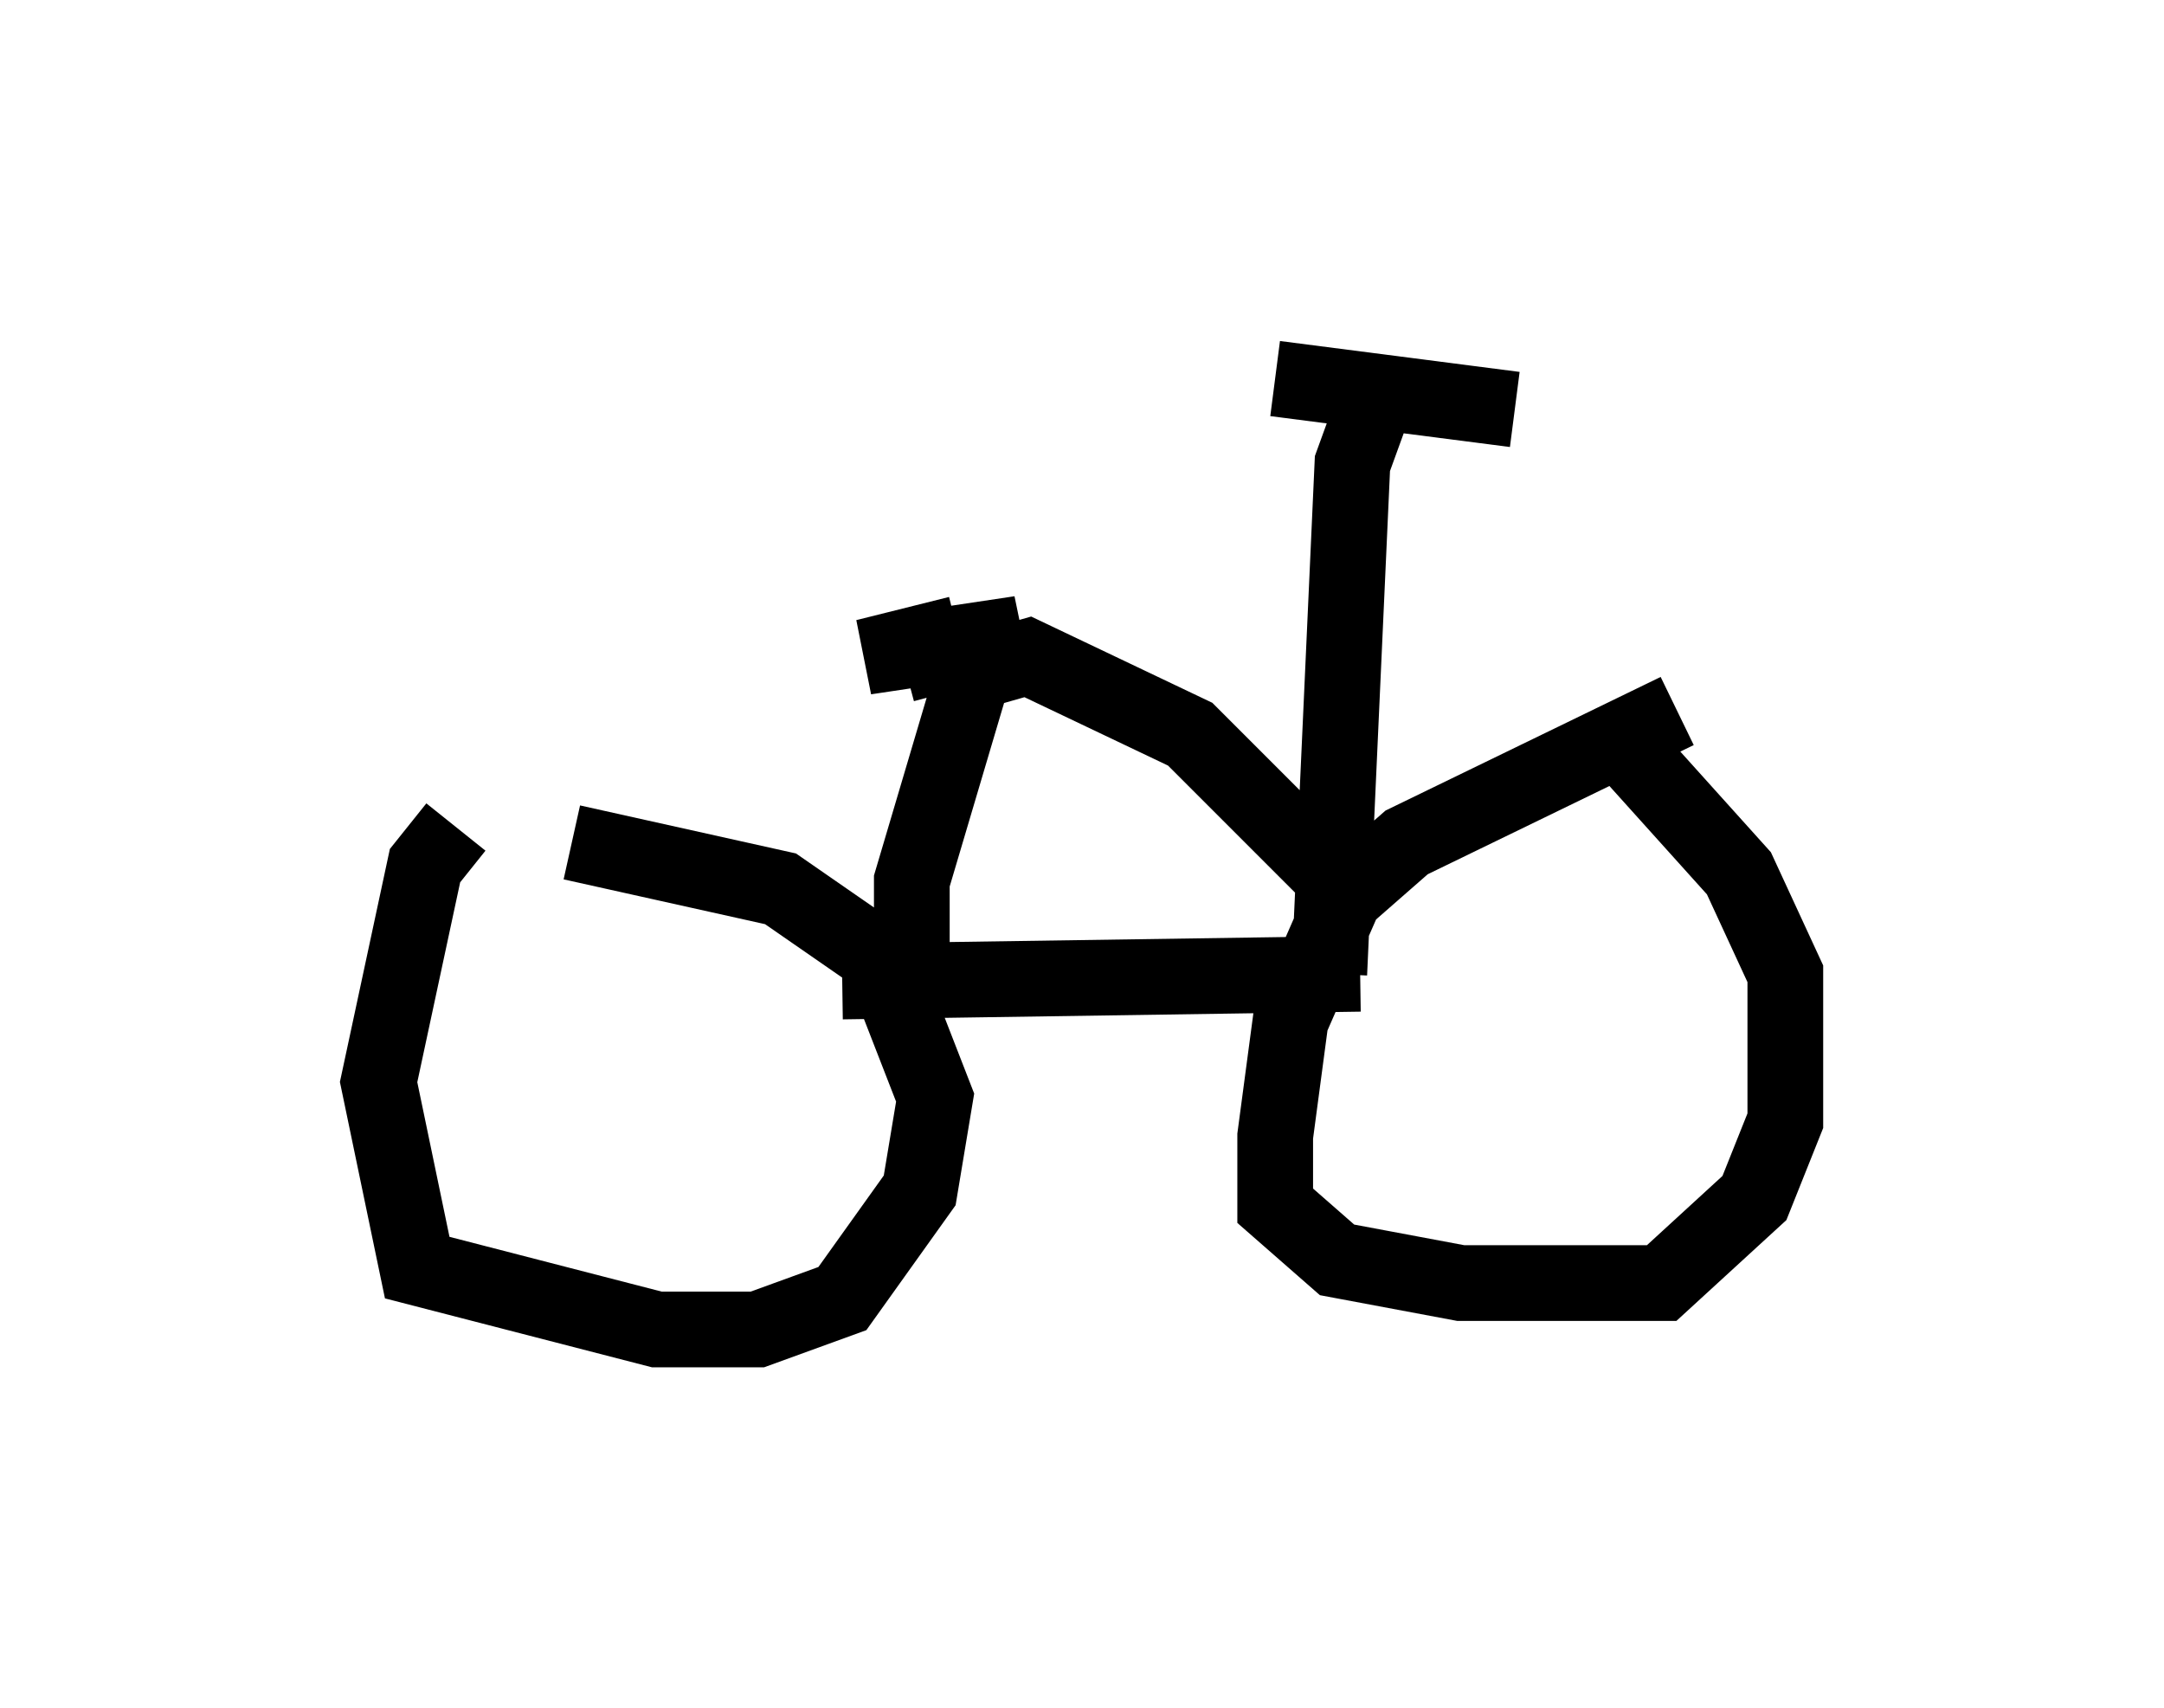 <?xml version="1.0" encoding="utf-8" ?>
<svg baseProfile="full" height="22.556" version="1.1" width="28.579" xmlns="http://www.w3.org/2000/svg" xmlns:ev="http://www.w3.org/2001/xml-events" xmlns:xlink="http://www.w3.org/1999/xlink"><defs /><rect fill="white" height="22.556" width="28.579" x="0" y="0" /><path d="M7.348, 10.921 m-1.327, 0.0 l-0.408, 0.51 -0.613, 2.858 l0.51, 2.45 3.165, 0.817 l1.327, 0.0 1.123, -0.408 l1.021, -1.429 0.204, -1.225 l-0.715, -1.838 -1.327, -0.919 l-2.756, -0.613 m14.598, -1.735 l-3.573, 1.735 -0.817, 0.715 l-0.715, 1.633 -0.204, 1.531 l0.0, 0.919 0.817, 0.715 l1.633, 0.306 2.654, 0.0 l1.225, -1.123 0.408, -1.021 l0.0, -1.94 -0.613, -1.327 l-1.838, -2.042 m-10.004, 3.471 l6.84, -0.102 m-0.408, 0.0 l0.306, -6.738 0.408, -1.123 m-6.227, 8.167 l0.0, -1.531 0.817, -2.756 l0.715, -0.204 2.144, 1.021 l2.144, 2.144 m-5.921, -3.063 l1.531, -0.408 -2.042, 0.306 l1.225, -0.306 m4.185, -3.369 l3.165, 0.408 " fill="none" stroke="black" stroke-width="1" /></svg>